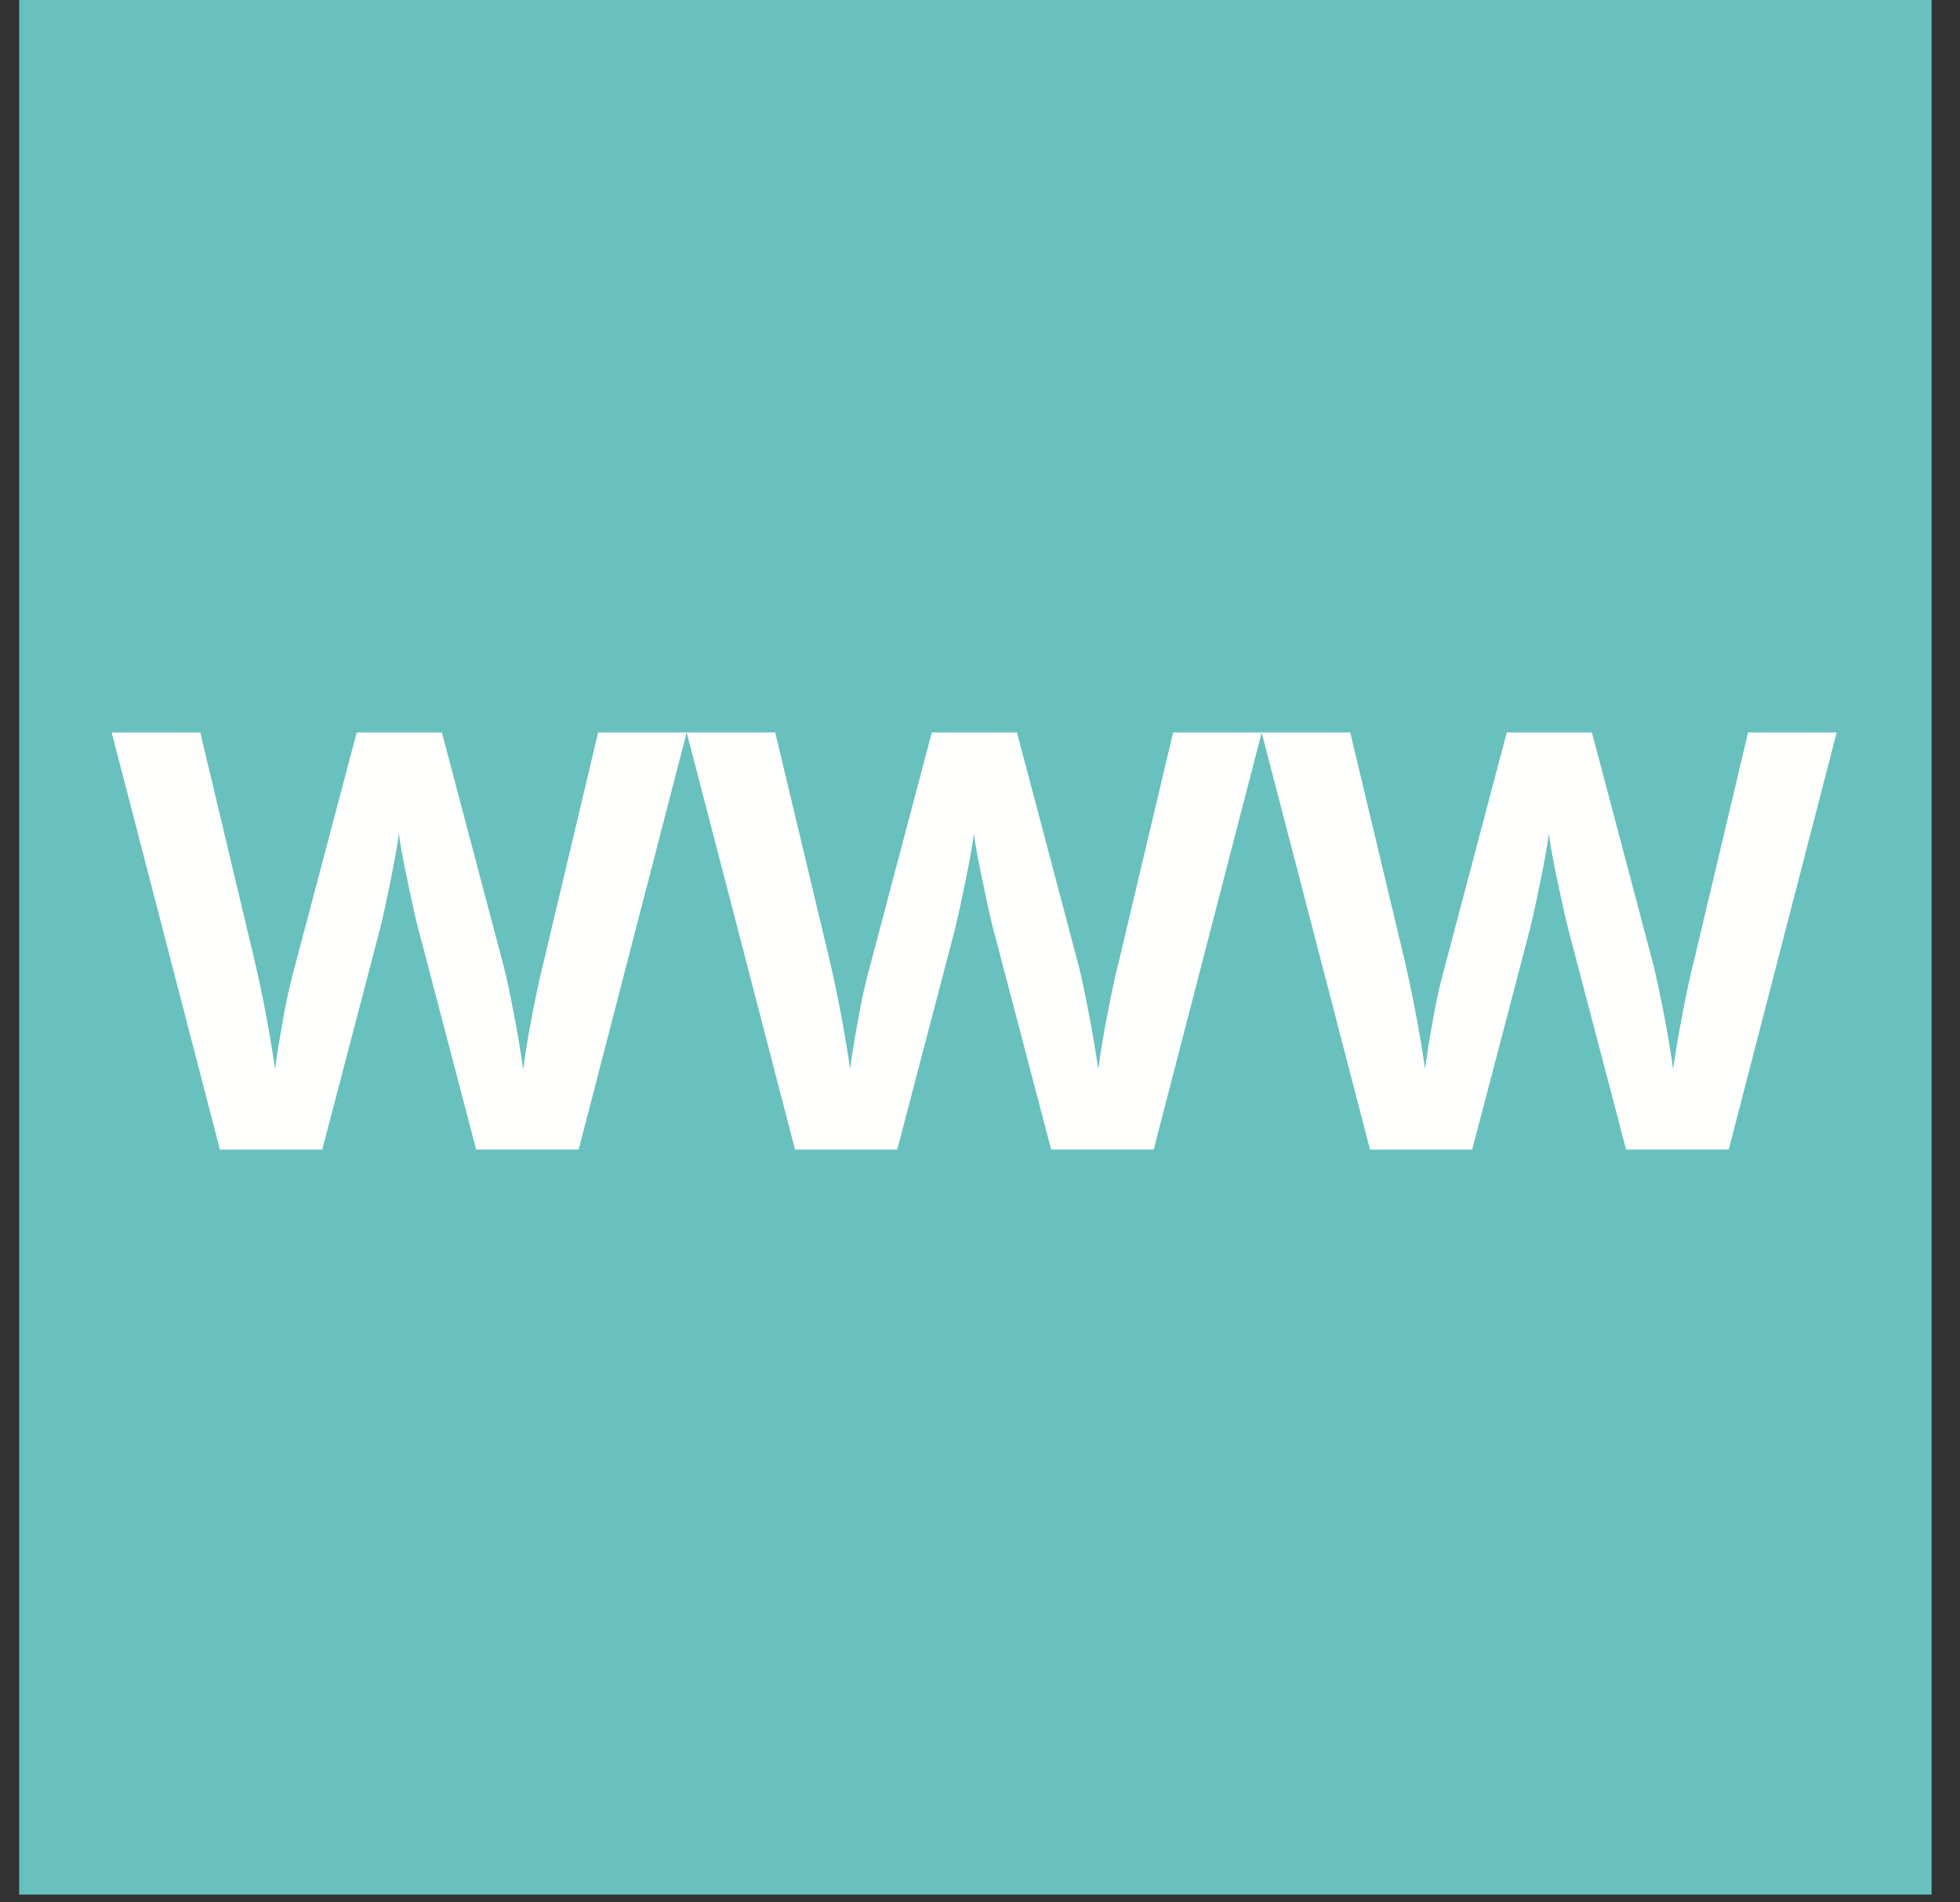 <svg xmlns="http://www.w3.org/2000/svg" width="34" height="33" viewBox="0 0 34 33">
  <rect x="0" y="0" width="34" height="33" fill="#333333" stroke="none"/>
  <g fill="none" fill-rule="evenodd">
    <path fill="#68C1BE" d="M.333 32.865h33.174V0H.333z"/>
    <path fill="#FFFFFE" d="M11.911 12.706h-1.535l-.938 3.95a16.93 16.93 0 0 0-.202.932 15.89 15.89 0 0 0-.16.963 20.227 20.227 0 0 0-.162-.96c-.071-.373-.129-.65-.177-.832l-1.072-4.053H6.188l-1.072 4.053a9.531 9.531 0 0 0-.204.918c-.072.396-.119.686-.14.874a22.99 22.99 0 0 0-.357-1.895l-.941-3.95H1.937l1.878 7.236H5.59l.992-3.791c.045-.169.106-.45.187-.844.08-.395.13-.68.151-.859.013.145.064.43.154.853.088.424.152.705.19.84l.996 3.8h1.778l1.874-7.235zm9.975 0H20.35l-.936 3.95c-.061.236-.129.548-.202.932a15.89 15.89 0 0 0-.16.963 20.227 20.227 0 0 0-.163-.96c-.07-.373-.13-.65-.176-.832l-1.072-4.053h-1.477l-1.072 4.053a9.531 9.531 0 0 0-.204.918c-.074.396-.119.686-.14.874a22.99 22.99 0 0 0-.357-1.895l-.943-3.95h-1.536l1.88 7.236h1.772l.993-3.791c.043-.169.106-.45.186-.844.082-.395.131-.68.152-.859.013.145.064.43.154.853.088.424.15.705.188.84l.998 3.8h1.778l1.874-7.235zm9.975 0h-1.537l-.936 3.95c-.061.236-.129.548-.202.932-.074.384-.129.705-.162.963a20.953 20.953 0 0 0-.337-1.792l-1.072-4.053h-1.477l-1.072 4.053a9.448 9.448 0 0 0-.206.918c-.072.396-.118.686-.138.874a23.686 23.686 0 0 0-.357-1.895l-.943-3.95h-1.536l1.88 7.236h1.772l.993-3.791c.043-.169.106-.45.186-.844.082-.395.131-.68.152-.859.013.145.064.43.152.853.09.424.153.705.19.84l.997 3.8h1.78l1.873-7.235z"/>
  </g>
</svg>